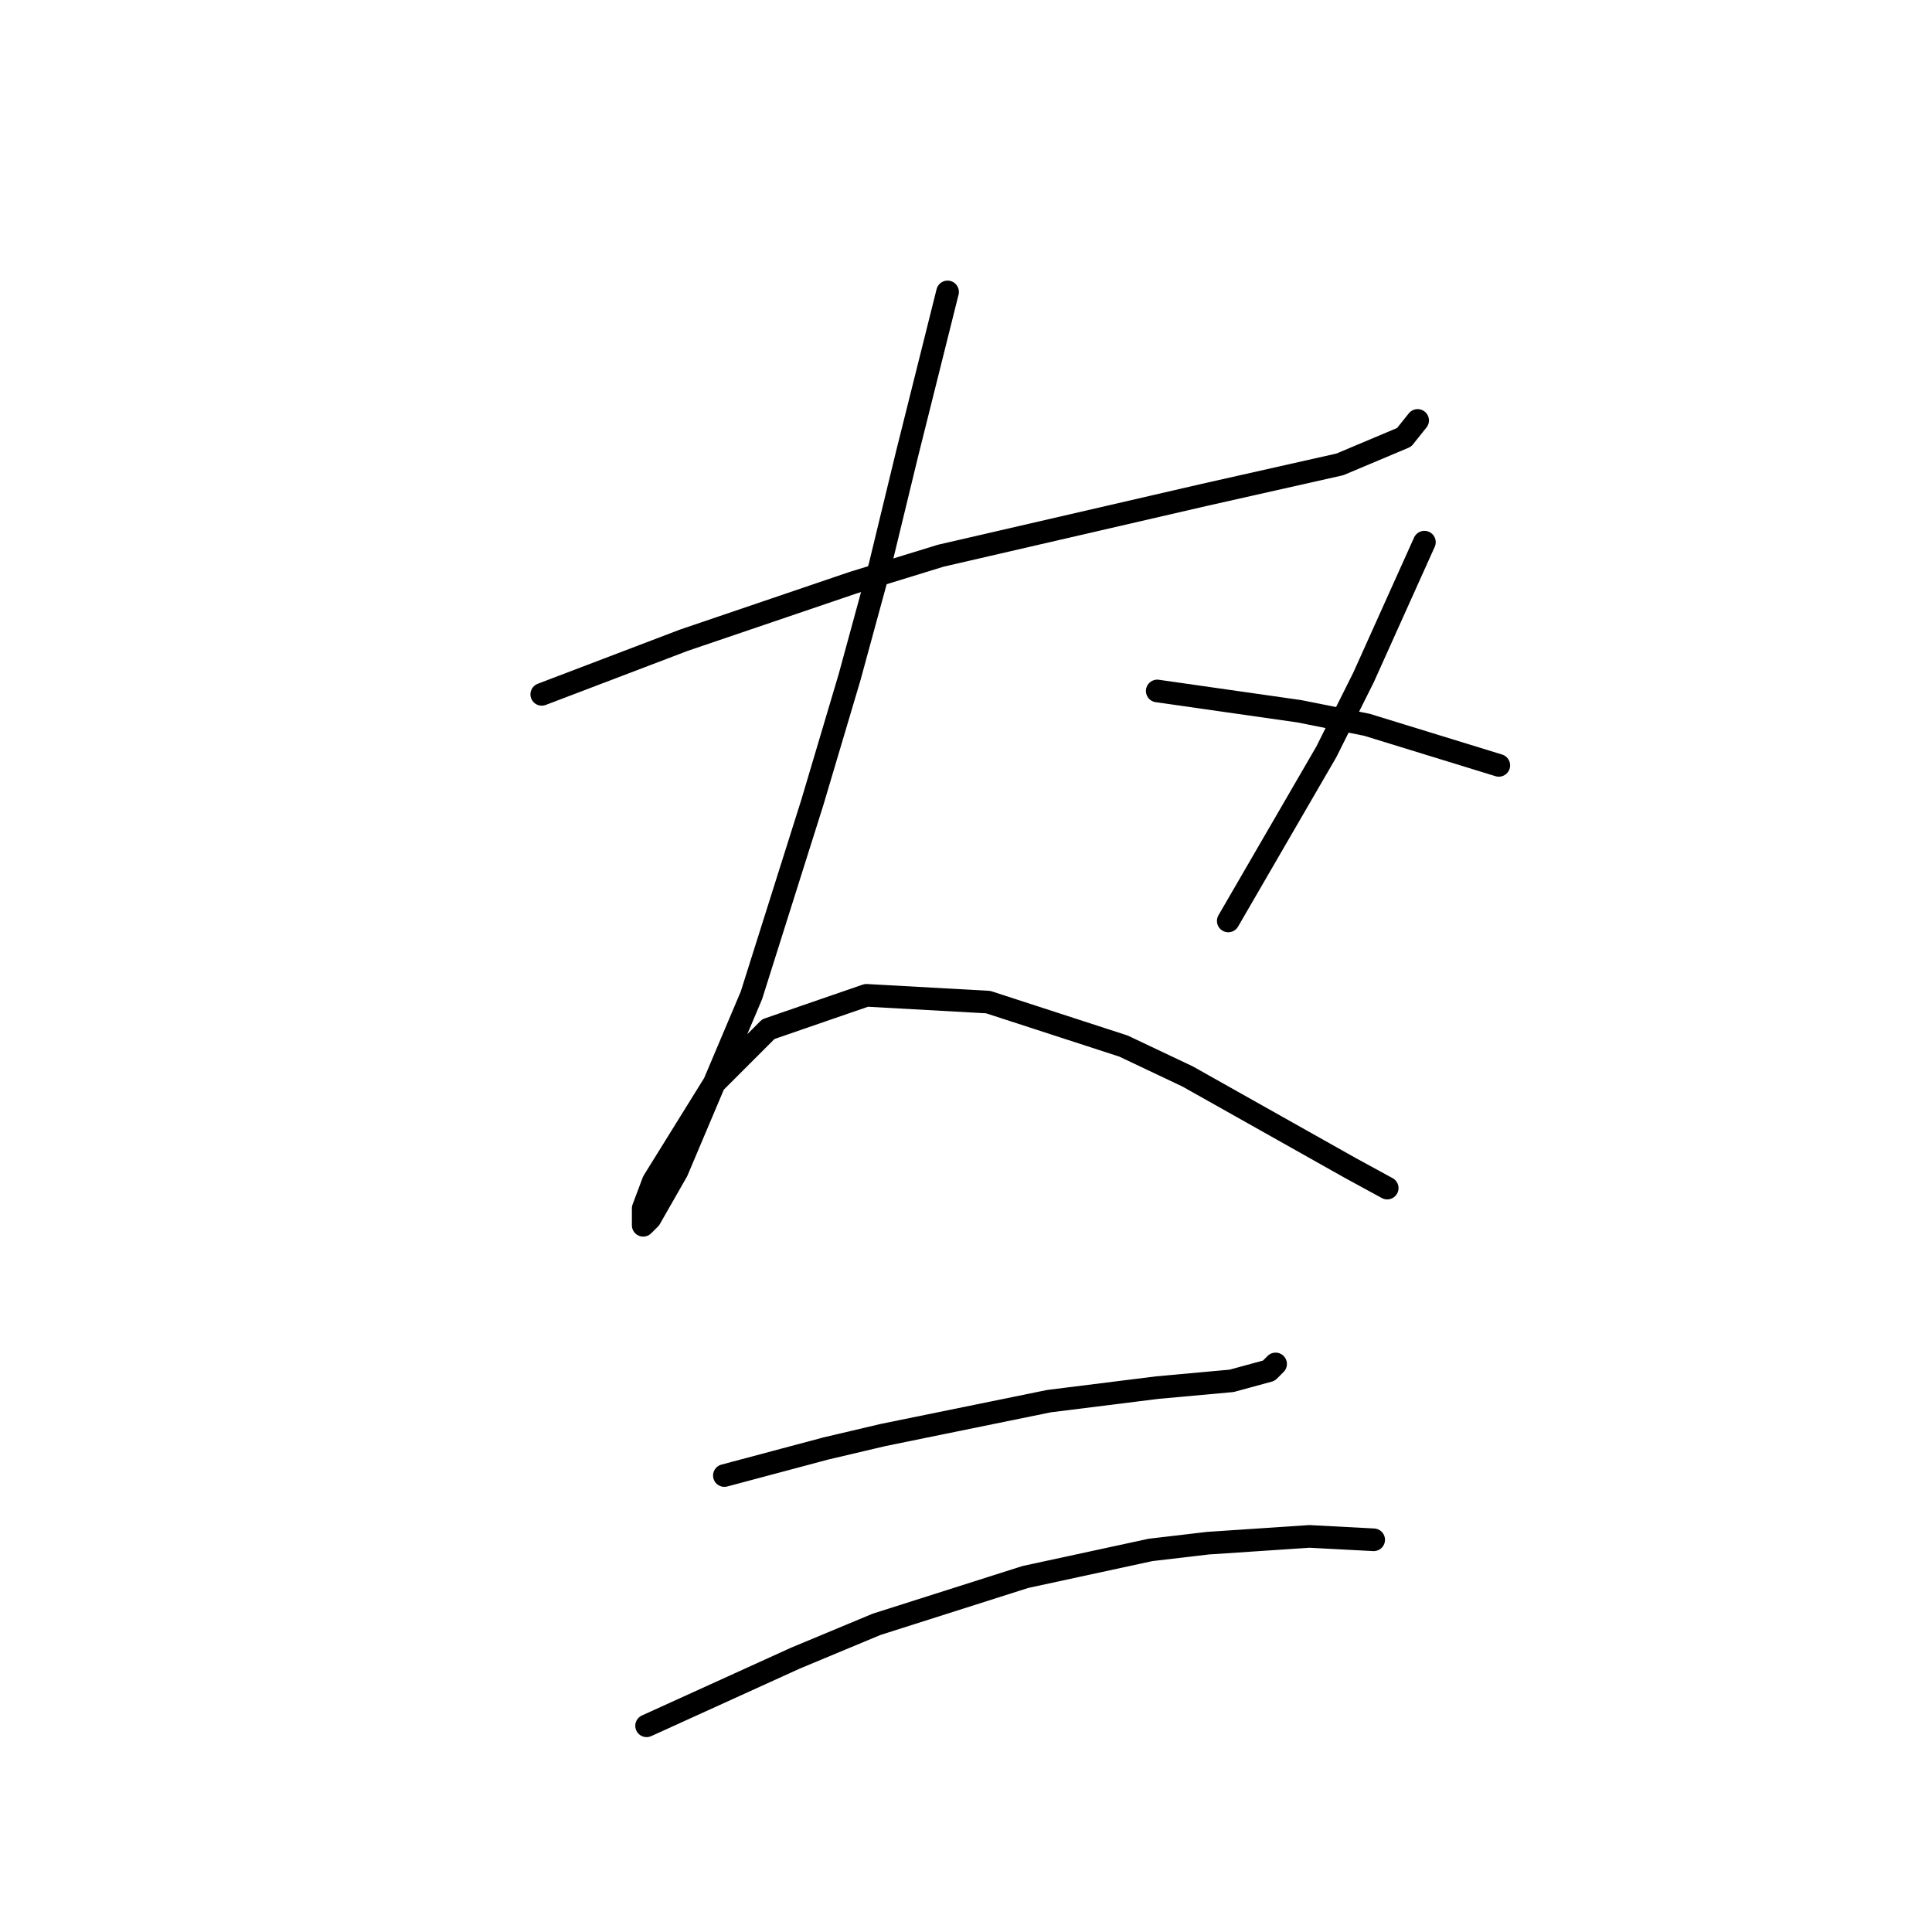 <?xml version="1.0" standalone="no"?>
    <svg width="256" height="256" xmlns="http://www.w3.org/2000/svg" version="1.1">
    <polyline stroke="black" stroke-width="3" stroke-linecap="round" fill="transparent" stroke-linejoin="round" points="71.786 92.005 81.196 88.42 90.607 84.835 113.012 77.218 124.662 73.633 159.614 65.567 177.538 61.534 186.052 57.949 187.844 55.709 187.844 55.709 " />
        <polyline stroke="black" stroke-width="3" stroke-linecap="round" fill="transparent" stroke-linejoin="round" points="125.558 38.681 122.87 49.435 120.181 60.19 116.596 74.977 112.563 89.764 107.634 106.344 99.569 131.886 89.71 155.187 86.126 161.461 85.229 162.357 85.229 160.116 86.574 156.531 94.639 143.536 101.809 136.367 114.804 131.886 130.936 132.782 148.86 138.607 157.374 142.64 178.882 154.739 183.812 157.428 183.812 157.428 " />
        <polyline stroke="black" stroke-width="3" stroke-linecap="round" fill="transparent" stroke-linejoin="round" points="188.741 71.84 184.708 80.802 180.675 89.764 175.746 99.623 162.751 122.028 162.751 122.028 " />
        <polyline stroke="black" stroke-width="3" stroke-linecap="round" fill="transparent" stroke-linejoin="round" points="153.341 91.557 162.751 92.901 172.161 94.245 181.123 96.038 198.599 101.415 198.599 101.415 " />
        <polyline stroke="black" stroke-width="3" stroke-linecap="round" fill="transparent" stroke-linejoin="round" points="95.984 195.516 102.705 193.724 109.427 191.931 117.045 190.139 139.001 185.658 153.341 183.866 163.199 182.969 168.128 181.625 169.024 180.729 169.024 180.729 " />
        <polyline stroke="black" stroke-width="3" stroke-linecap="round" fill="transparent" stroke-linejoin="round" points="85.677 228.676 95.536 224.195 105.394 219.714 116.148 215.233 135.865 208.959 152.445 205.374 160.062 204.478 173.505 203.582 182.019 204.03 182.019 204.03 " />
        </svg>